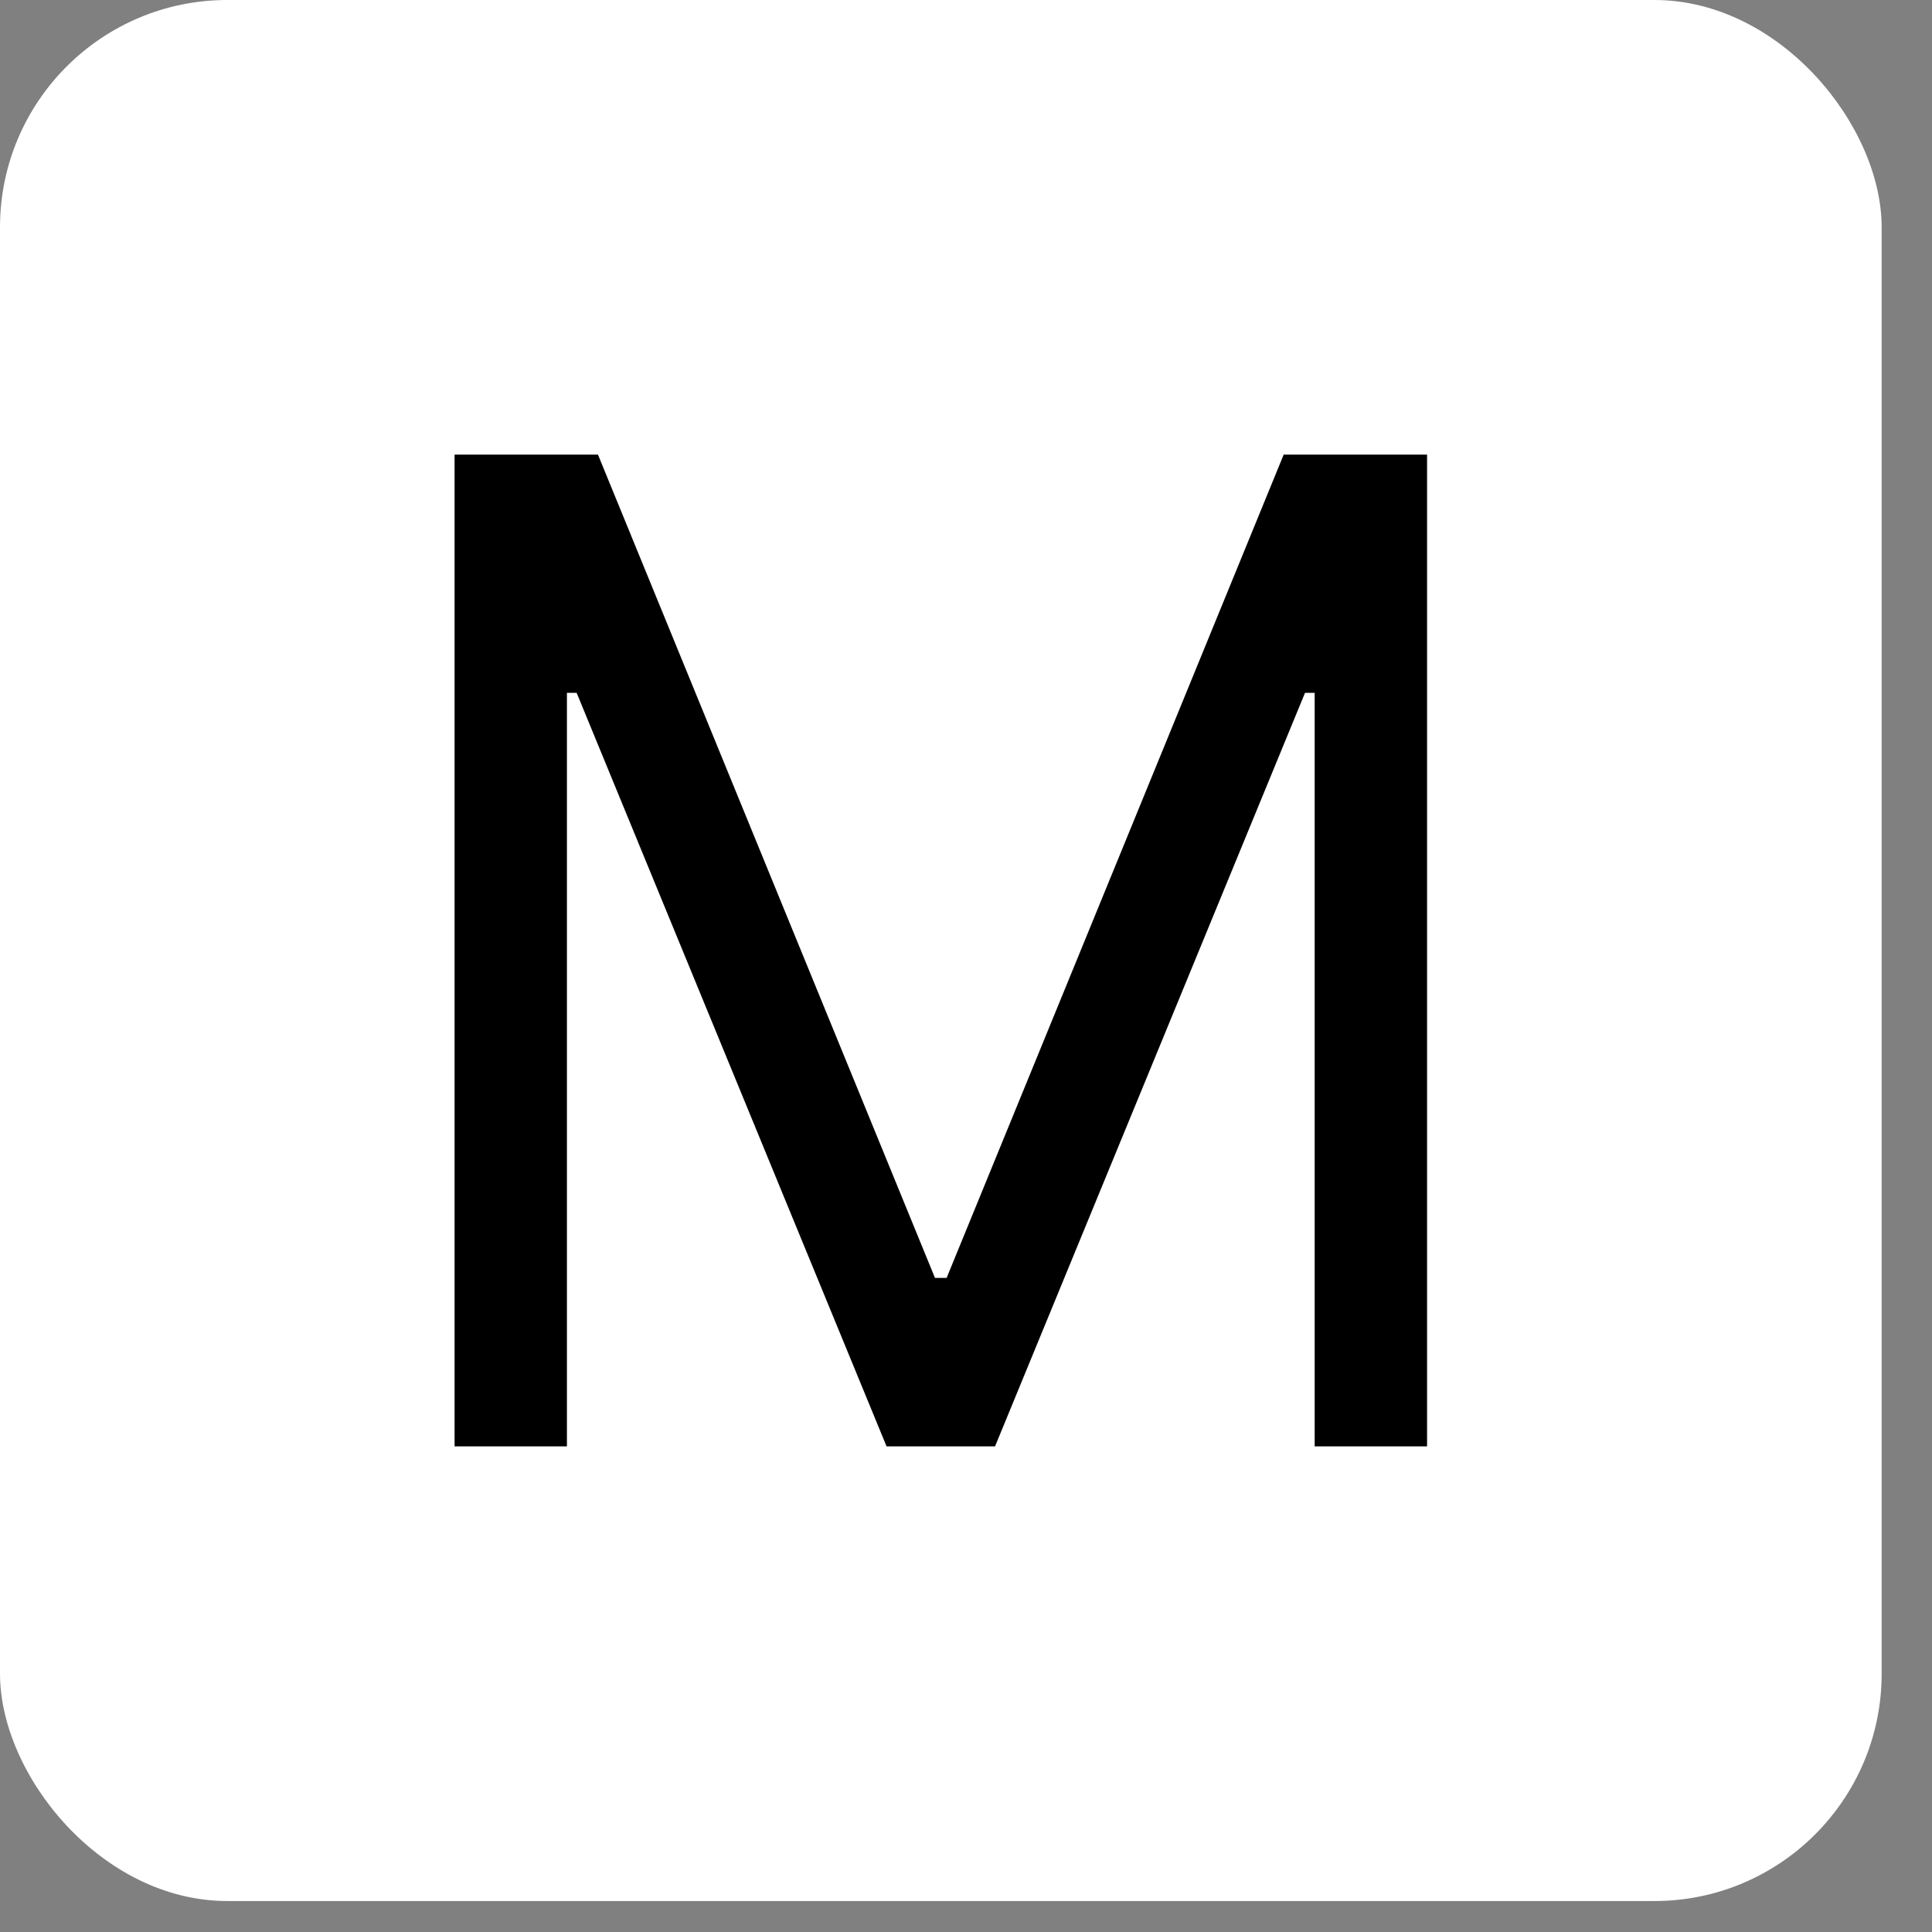 <svg width="34" height="34" viewBox="0 0 34 34" fill="none" xmlns="http://www.w3.org/2000/svg">
<rect x="0" y="0" width="34" height="34" fill="#808080" stroke="none"/>
<rect width="33.114" height="33.455" rx="4" fill="white"/>
<path d="M8 8H10.523L16.454 22.489H16.659L22.591 8H25.114V25.454H23.136V12.193H22.966L17.511 25.454H15.602L10.148 12.193H9.977V25.454H8V8Z" fill="black"/>
</svg>
